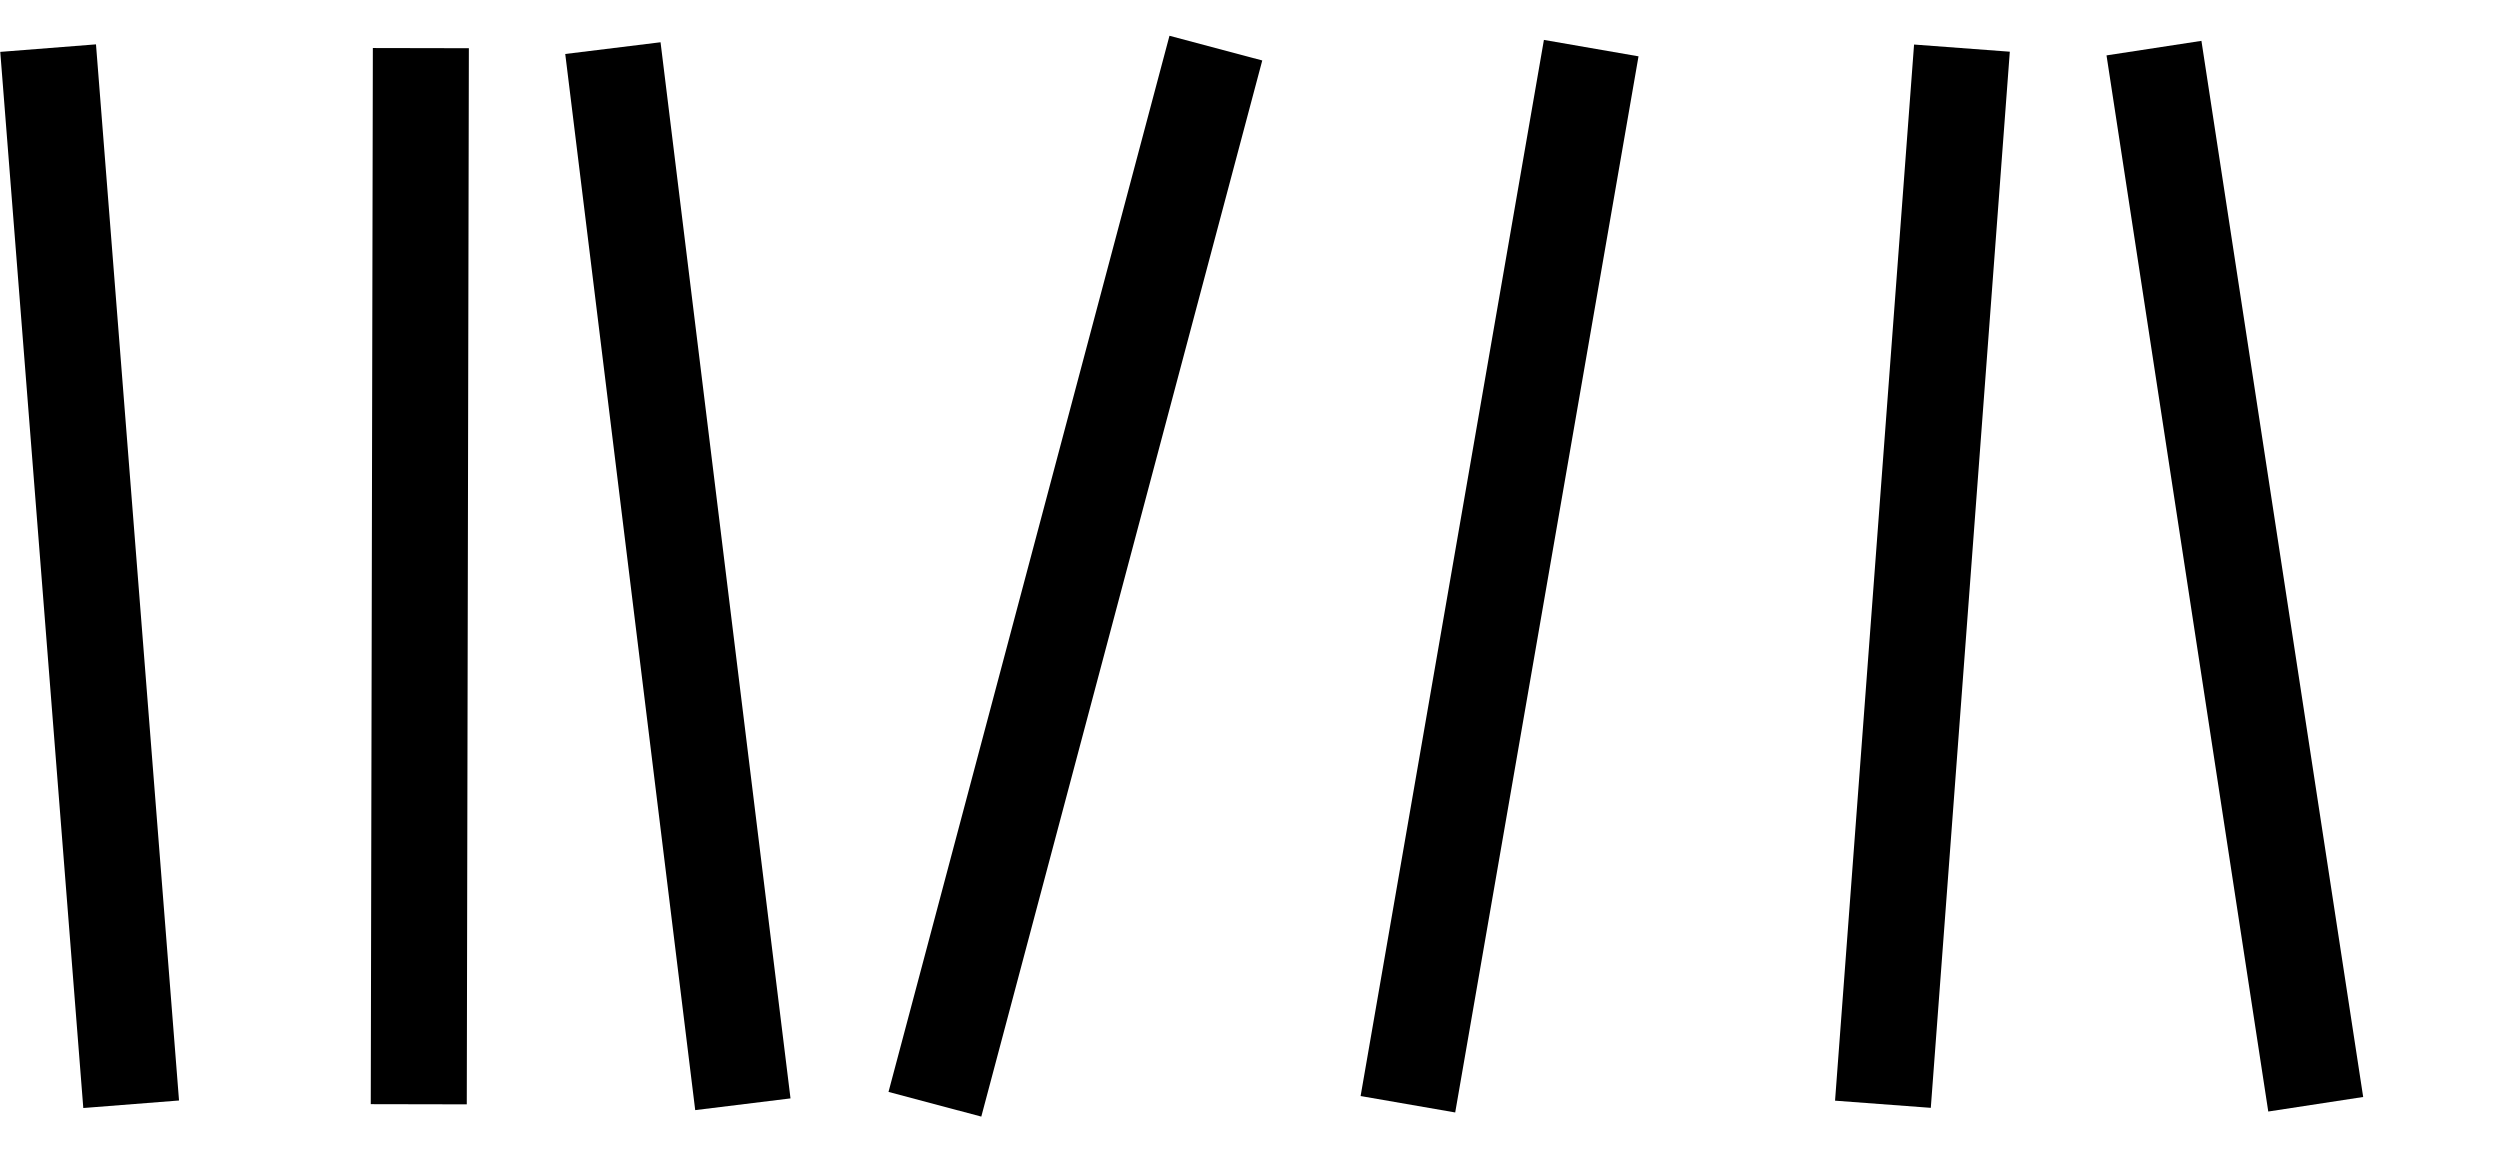 <?xml version="1.0" encoding="UTF-8"?>
<svg xmlns="http://www.w3.org/2000/svg" xmlns:xlink="http://www.w3.org/1999/xlink" width="33.509pt" height="15.442pt" viewBox="0 0 33.509 15.442" version="1.1">
<defs>
<clipPath id="clip1">
  <path d="M 0 0 L 20 0 L 20 15.441 L 0 15.441 Z M 0 0 "/>
</clipPath>
<clipPath id="clip2">
  <path d="M 0 0 L 24 0 L 24 15.441 L 0 15.441 Z M 0 0 "/>
</clipPath>
<clipPath id="clip3">
  <path d="M 0 0 L 29 0 L 29 15.441 L 0 15.441 Z M 0 0 "/>
</clipPath>
<clipPath id="clip4">
  <path d="M 0 0 L 33.508 0 L 33.508 15.441 L 0 15.441 Z M 0 0 "/>
</clipPath>
<clipPath id="clip5">
  <path d="M 7 0 L 33.508 0 L 33.508 15.441 L 7 15.441 Z M 7 0 "/>
</clipPath>
<clipPath id="clip6">
  <path d="M 10 0 L 33.508 0 L 33.508 15.441 L 10 15.441 Z M 10 0 "/>
</clipPath>
</defs>
<g id="surface1">
<g clip-path="url(#clip1)" clip-rule="nonzero">
<path style="fill:none;stroke-width:1.287;stroke-linecap:butt;stroke-linejoin:miter;stroke:rgb(0%,0%,0%);stroke-opacity:1;stroke-miterlimit:10;" d="M 0.001 -0.002 L -1.112 14.154 " transform="matrix(1,0,0,-1,1.757,14.799)"/>
</g>
<g clip-path="url(#clip2)" clip-rule="nonzero">
<path style="fill:none;stroke-width:1.287;stroke-linecap:butt;stroke-linejoin:miter;stroke:rgb(0%,0%,0%);stroke-opacity:1;stroke-miterlimit:10;" d="M 1.428 -0.002 L 1.456 14.154 " transform="matrix(1,0,0,-1,4.185,14.799)"/>
</g>
<g clip-path="url(#clip3)" clip-rule="nonzero">
<path style="fill:none;stroke-width:1.287;stroke-linecap:butt;stroke-linejoin:miter;stroke:rgb(0%,0%,0%);stroke-opacity:1;stroke-miterlimit:10;" d="M 0.772 -0.002 L -0.97 14.154 " transform="matrix(1,0,0,-1,9.185,14.799)"/>
</g>
<g clip-path="url(#clip4)" clip-rule="nonzero">
<path style="fill:none;stroke-width:1.287;stroke-linecap:butt;stroke-linejoin:miter;stroke:rgb(0%,0%,0%);stroke-opacity:1;stroke-miterlimit:10;" d="M -1.94 -0.002 L 1.826 14.154 " transform="matrix(1,0,0,-1,14.471,14.799)"/>
<path style="fill:none;stroke-width:1.287;stroke-linecap:butt;stroke-linejoin:miter;stroke:rgb(0%,0%,0%);stroke-opacity:1;stroke-miterlimit:10;" d="M -0.572 -0.002 L 1.885 14.154 " transform="matrix(1,0,0,-1,19.443,14.799)"/>
</g>
<g clip-path="url(#clip5)" clip-rule="nonzero">
<path style="fill:none;stroke-width:1.287;stroke-linecap:butt;stroke-linejoin:miter;stroke:rgb(0%,0%,0%);stroke-opacity:1;stroke-miterlimit:10;" d="M 1.483 -0.002 L 2.542 14.154 " transform="matrix(1,0,0,-1,23.755,14.799)"/>
</g>
<g clip-path="url(#clip6)" clip-rule="nonzero">
<path style="fill:none;stroke-width:1.287;stroke-linecap:butt;stroke-linejoin:miter;stroke:rgb(0%,0%,0%);stroke-opacity:1;stroke-miterlimit:10;" d="M -0.685 -0.002 L -2.853 14.154 " transform="matrix(1,0,0,-1,31.724,14.799)"/>
</g>
</g>
</svg>
